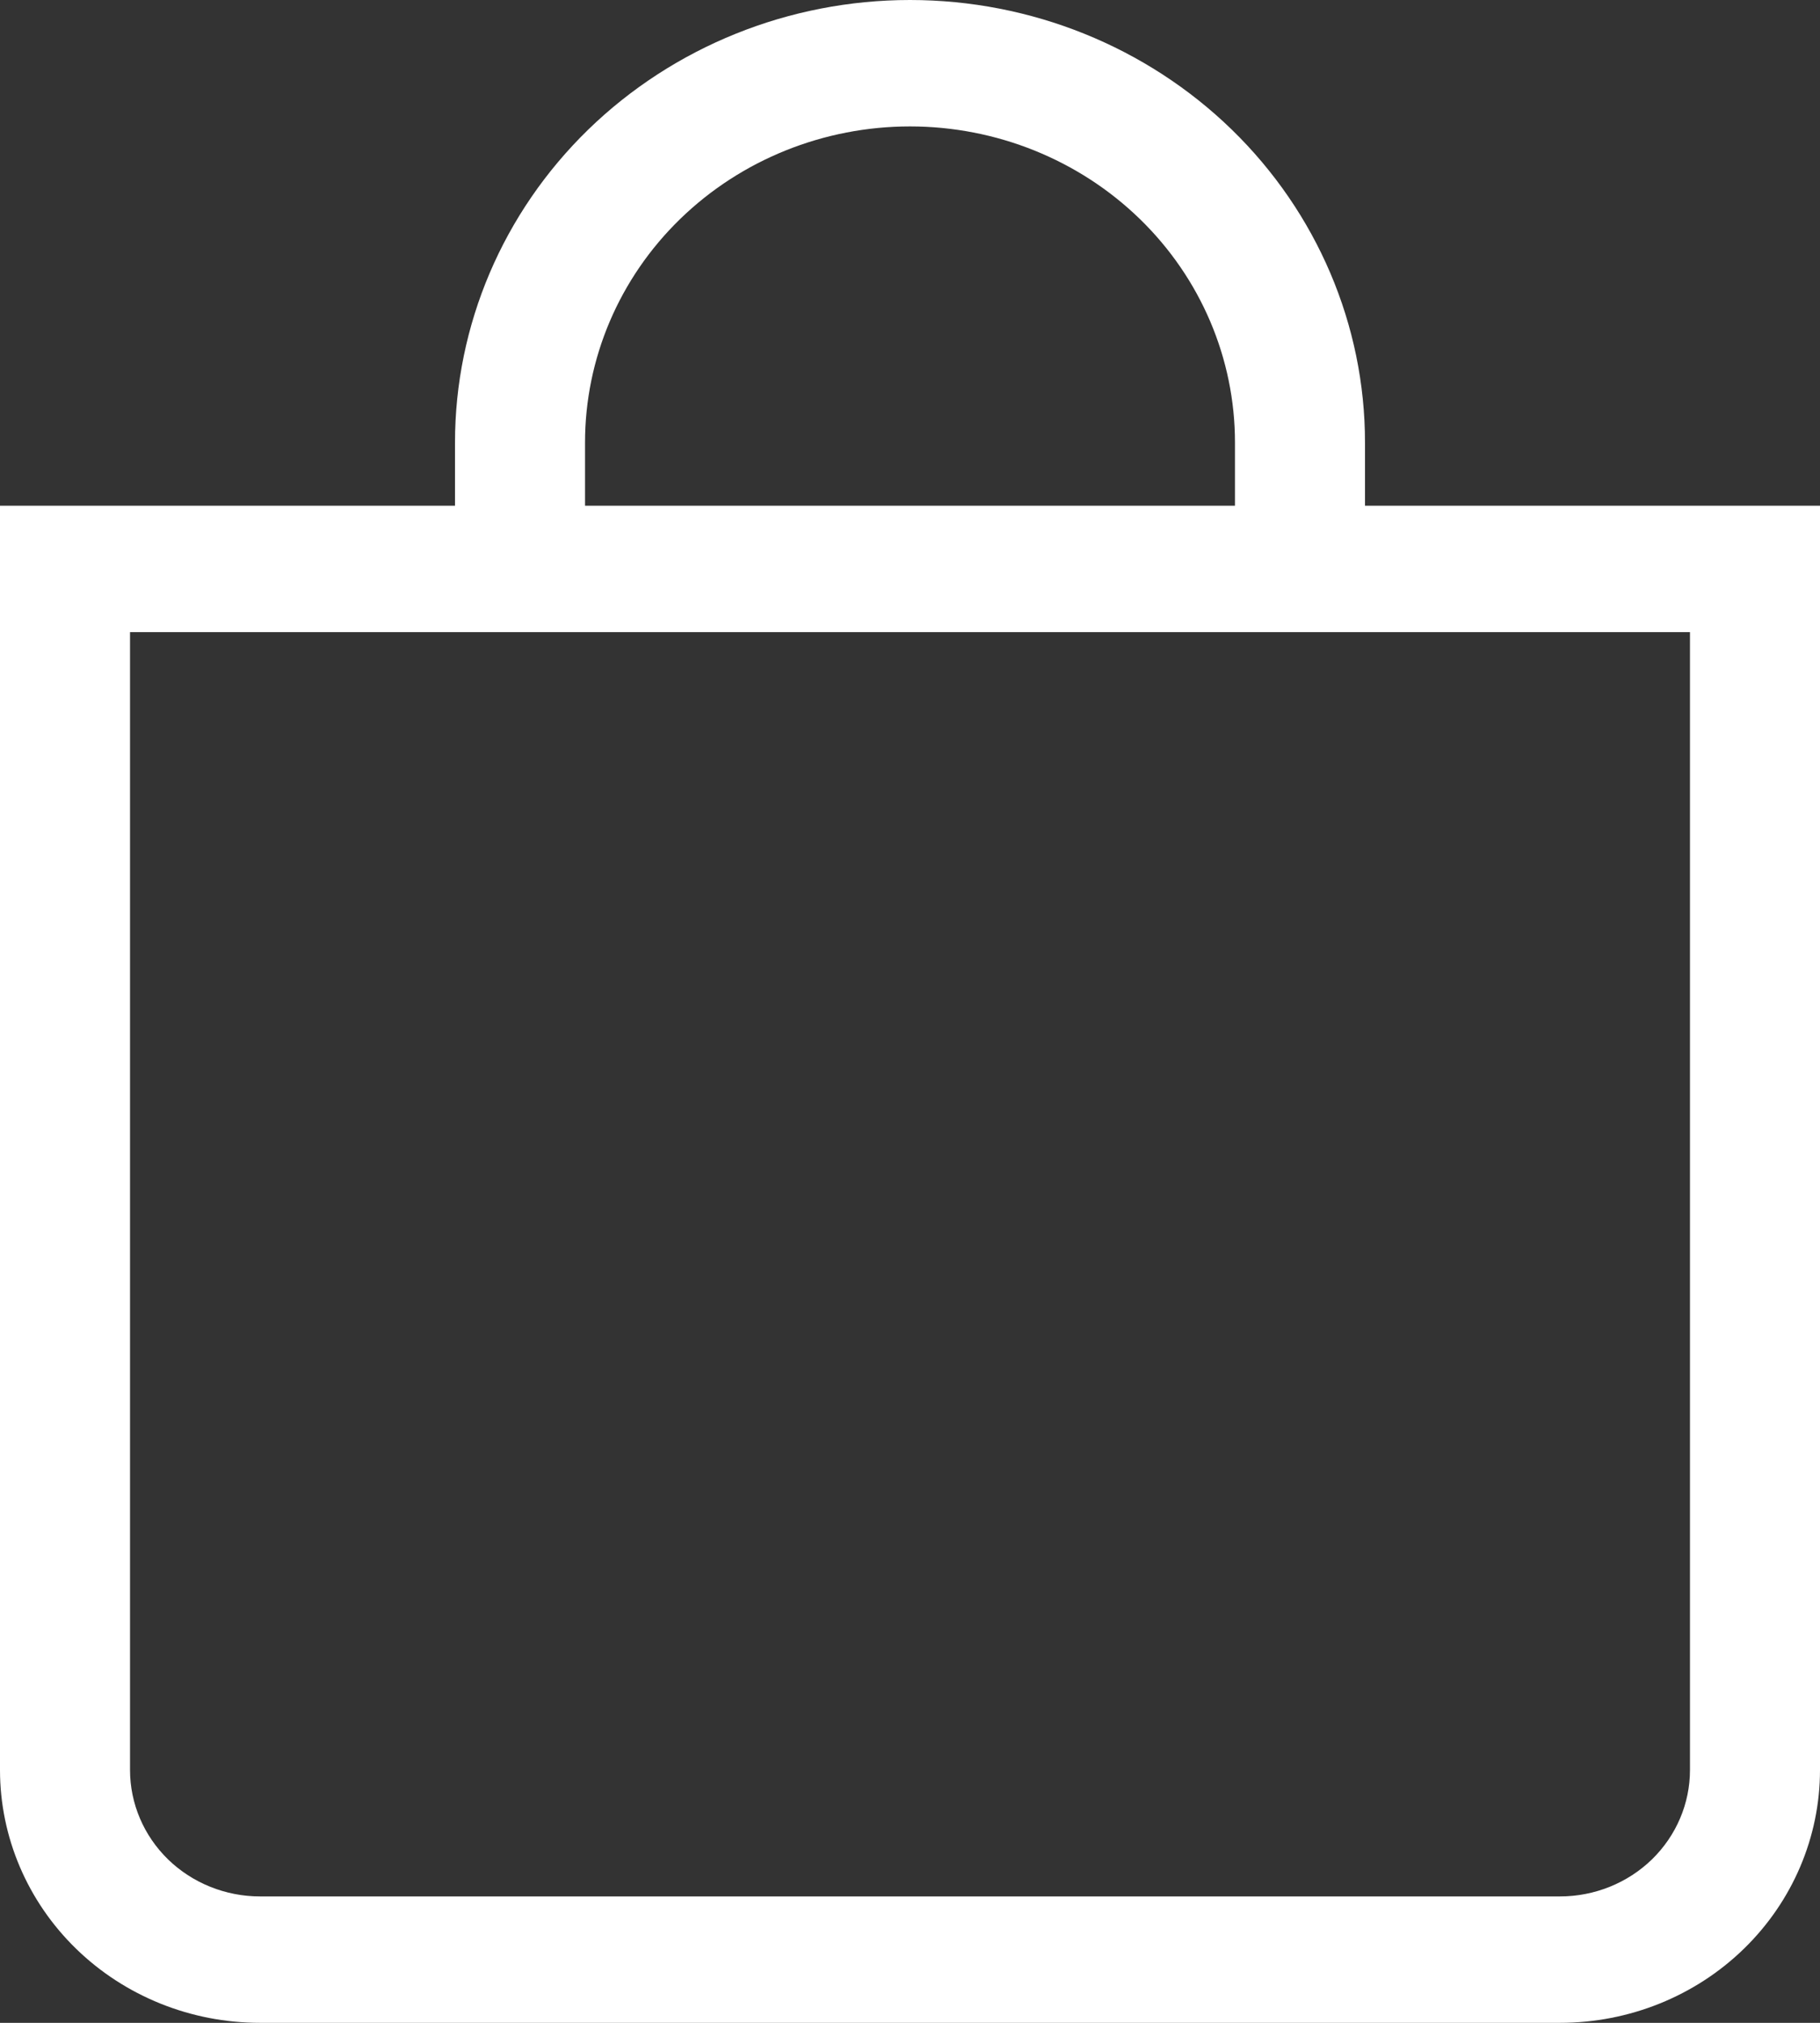 <svg width="18" height="20" viewBox="0 0 18 20" fill="none" xmlns="http://www.w3.org/2000/svg">
<rect x="0" y="0" width="18" height="20" fill="#333333" stroke="none"/>
<path id="Vector" d="M9 1.25C9.852 1.25 10.67 1.579 11.273 2.165C11.876 2.751 12.214 3.546 12.214 4.375V5H5.786V4.375C5.786 3.546 6.124 2.751 6.727 2.165C7.33 1.579 8.148 1.25 9 1.25ZM13.5 5V4.375C13.5 3.215 13.026 2.102 12.182 1.281C11.338 0.461 10.194 0 9 0C7.807 0 6.662 0.461 5.818 1.281C4.974 2.102 4.5 3.215 4.5 4.375V5H0V17.5C0 18.163 0.271 18.799 0.753 19.268C1.235 19.737 1.889 20 2.571 20H15.429C16.111 20 16.765 19.737 17.247 19.268C17.729 18.799 18 18.163 18 17.5V5H13.5ZM1.286 6.25H16.714V17.5C16.714 17.831 16.579 18.149 16.338 18.384C16.097 18.618 15.77 18.75 15.429 18.75H2.571C2.23 18.75 1.903 18.618 1.662 18.384C1.421 18.149 1.286 17.831 1.286 17.5V6.25Z" fill="#ffffff"/>
</svg>
